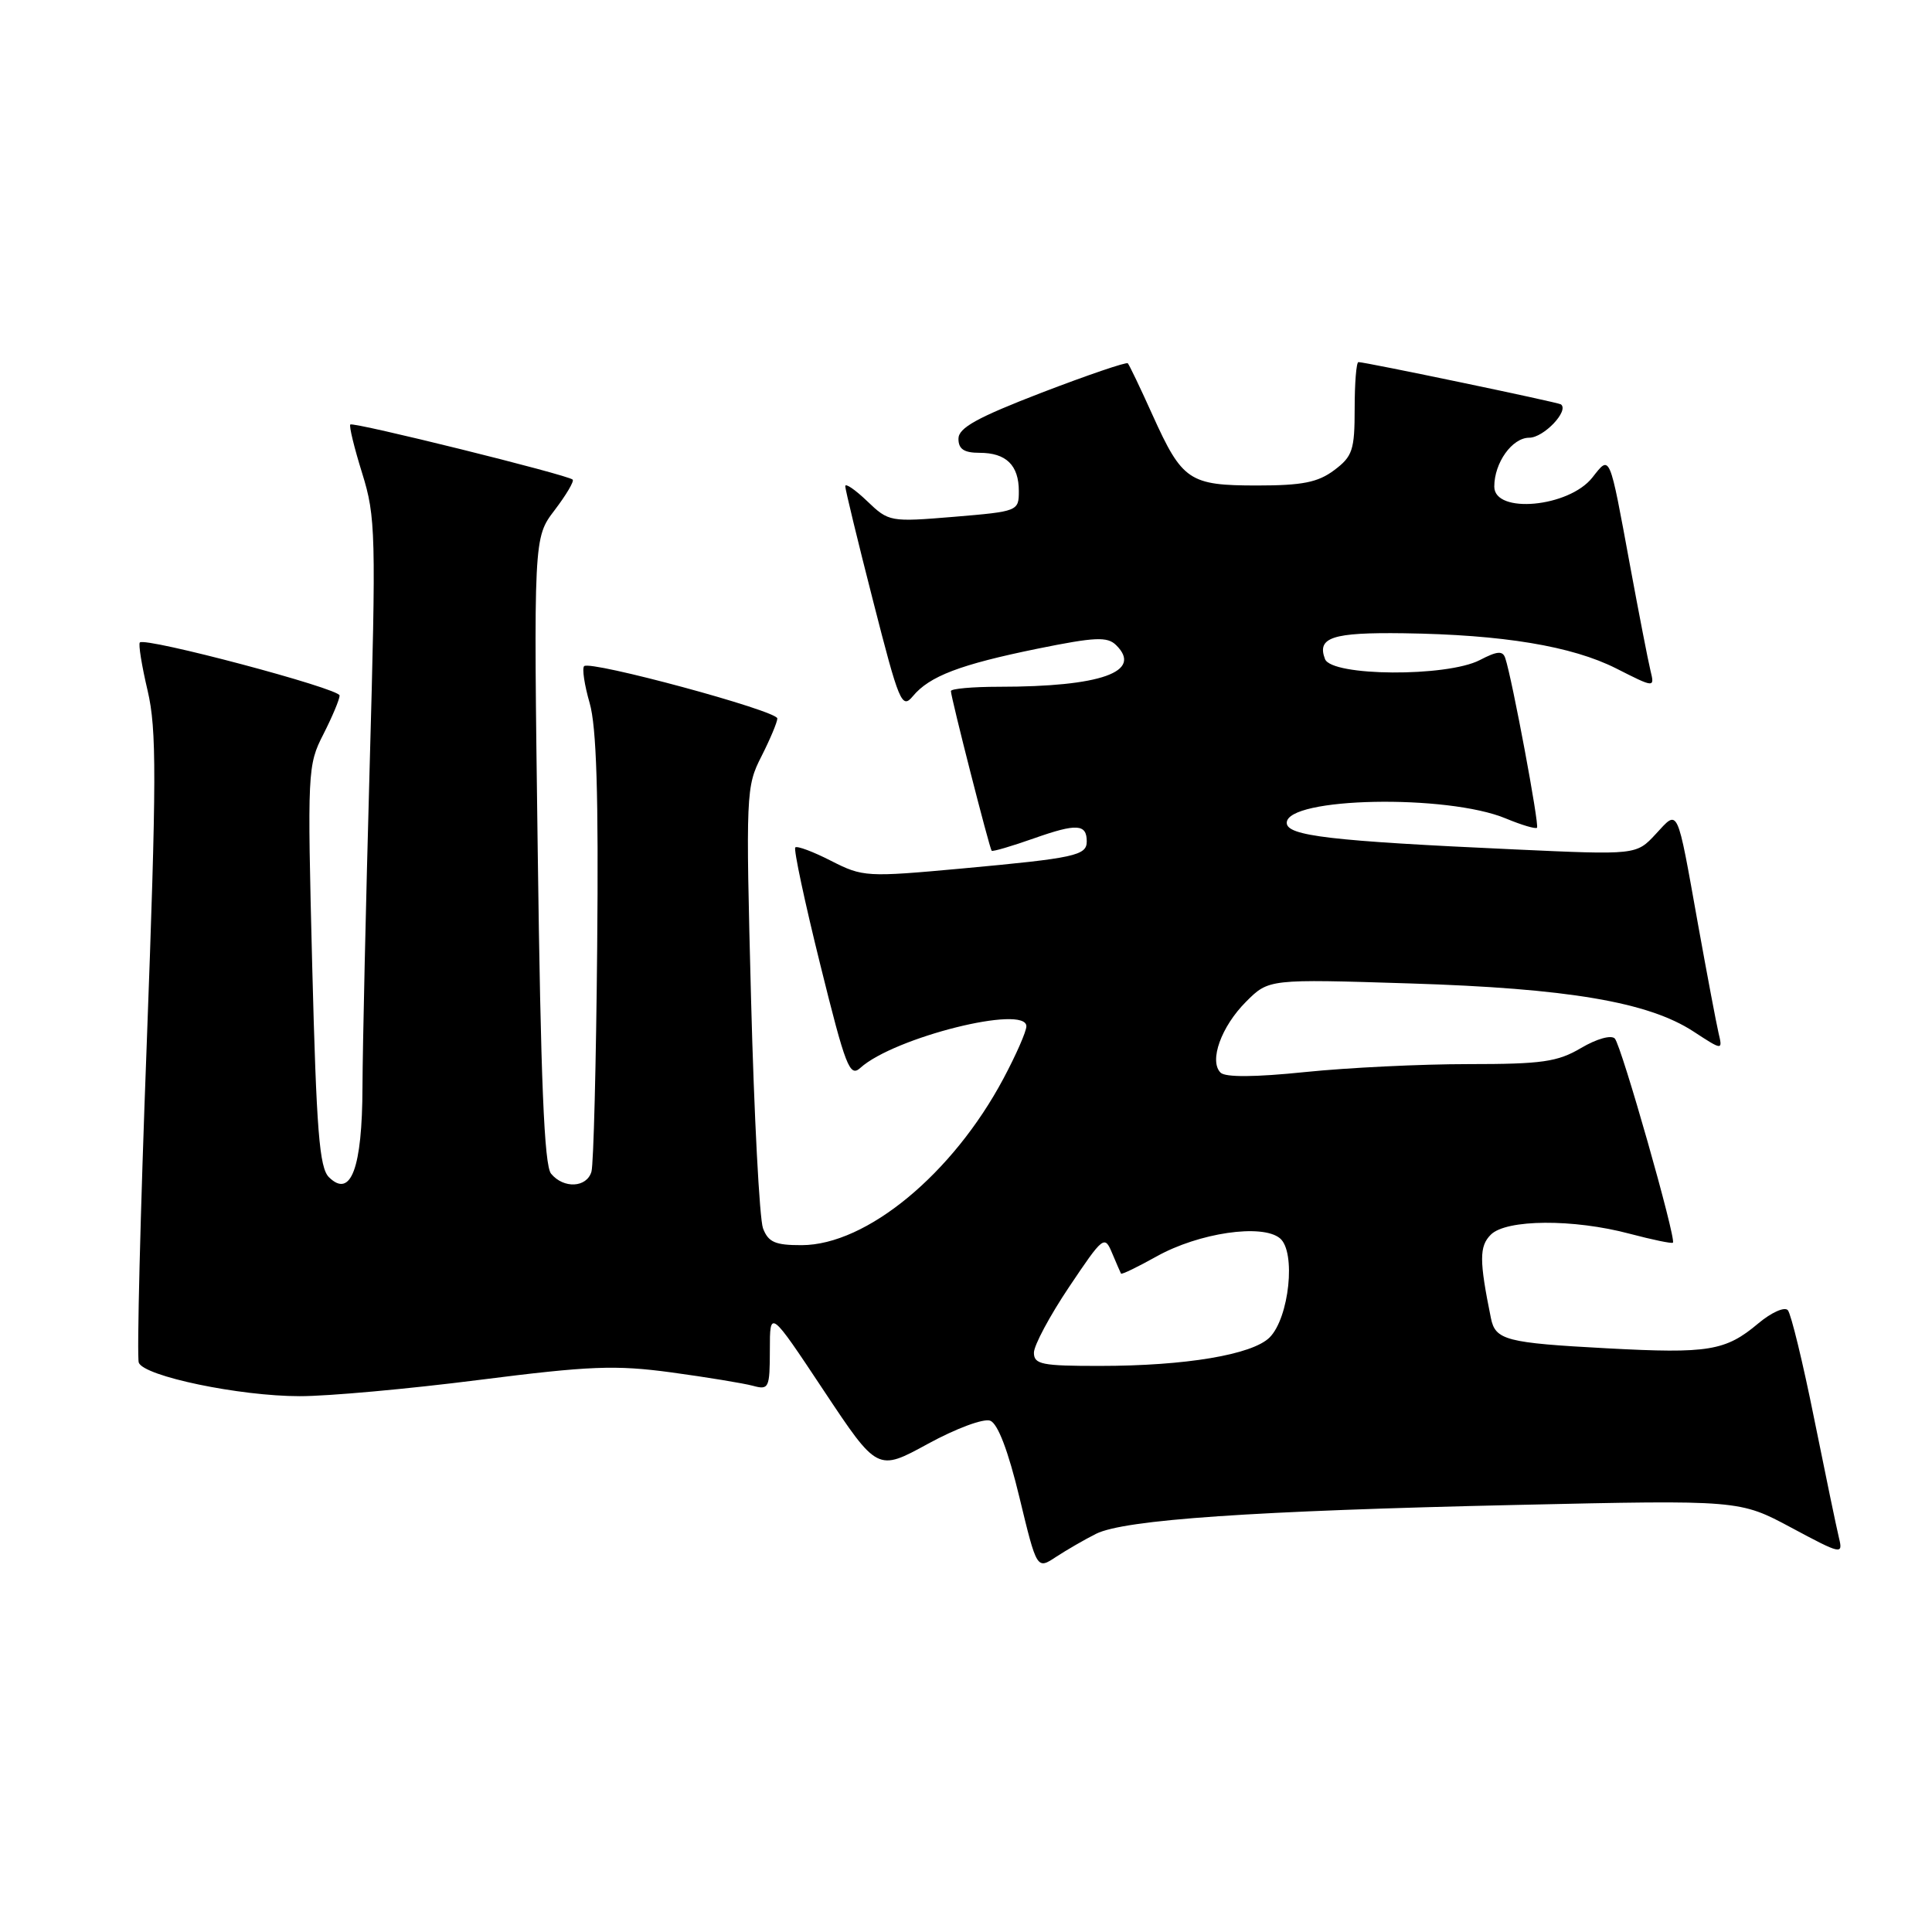 <?xml version="1.0" encoding="UTF-8" standalone="no"?>
<!DOCTYPE svg PUBLIC "-//W3C//DTD SVG 1.1//EN" "http://www.w3.org/Graphics/SVG/1.1/DTD/svg11.dtd" >
<svg xmlns="http://www.w3.org/2000/svg" xmlns:xlink="http://www.w3.org/1999/xlink" version="1.1" viewBox="0 0 256 256">
 <g >
 <path fill="currentColor"
d=" M 145.23 203.24 C 148.98 201.36 166.05 200.19 201.00 199.41 C 230.50 198.75 230.50 198.75 237.37 202.43 C 243.98 205.97 244.22 206.03 243.68 203.81 C 243.37 202.54 241.89 195.43 240.39 188.00 C 238.90 180.57 237.32 174.10 236.90 173.61 C 236.47 173.12 234.72 173.90 232.98 175.36 C 228.64 179.01 226.40 179.38 212.97 178.66 C 199.53 177.94 198.14 177.58 197.55 174.64 C 196.00 167.02 196.00 165.14 197.54 163.60 C 199.59 161.55 208.49 161.49 215.95 163.48 C 218.95 164.27 221.52 164.81 221.67 164.66 C 222.14 164.19 214.84 138.52 213.97 137.61 C 213.49 137.11 211.58 137.64 209.51 138.86 C 206.38 140.71 204.33 141.00 194.55 141.00 C 188.31 141.00 178.60 141.47 172.96 142.05 C 166.27 142.74 162.36 142.76 161.73 142.13 C 160.18 140.58 161.82 136.02 165.11 132.73 C 168.12 129.72 168.12 129.72 186.81 130.31 C 207.73 130.96 218.40 132.77 224.38 136.67 C 228.27 139.21 228.27 139.21 227.71 136.85 C 227.41 135.56 226.19 129.10 225.00 122.50 C 222.15 106.59 222.44 107.23 219.39 110.52 C 216.82 113.29 216.82 113.29 200.66 112.55 C 176.27 111.44 170.50 110.76 170.50 109.03 C 170.50 105.63 191.79 105.21 199.55 108.46 C 201.62 109.32 203.47 109.87 203.66 109.68 C 203.99 109.34 200.37 89.95 199.46 87.22 C 199.13 86.20 198.41 86.25 196.07 87.47 C 191.70 89.72 176.45 89.63 175.57 87.33 C 174.47 84.46 176.53 83.78 186.00 83.91 C 199.11 84.09 208.30 85.61 214.17 88.58 C 219.26 91.16 219.26 91.16 218.69 88.83 C 218.38 87.55 217.17 81.33 216.00 75.00 C 213.22 59.91 213.37 60.26 211.00 63.27 C 207.90 67.22 198.00 68.14 198.00 64.48 C 198.00 61.31 200.37 58.00 202.63 58.00 C 204.55 58.00 207.95 54.42 206.83 53.58 C 206.47 53.31 180.83 47.96 180.00 47.98 C 179.72 47.99 179.50 50.76 179.50 54.13 C 179.50 59.64 179.22 60.48 176.79 62.30 C 174.63 63.92 172.56 64.33 166.59 64.33 C 157.58 64.33 156.66 63.72 152.72 55.00 C 151.11 51.42 149.63 48.34 149.44 48.14 C 149.26 47.94 144.13 49.69 138.05 52.02 C 129.47 55.33 127.00 56.69 127.00 58.14 C 127.00 59.51 127.74 60.00 129.80 60.00 C 133.32 60.00 135.00 61.64 135.00 65.08 C 135.00 67.73 134.88 67.77 126.41 68.48 C 117.94 69.18 117.77 69.15 114.91 66.41 C 113.31 64.88 112.00 63.98 112.00 64.42 C 112.00 64.85 113.66 71.71 115.70 79.67 C 119.13 93.10 119.50 94.00 120.95 92.26 C 123.16 89.59 127.22 88.05 137.50 85.95 C 145.10 84.41 146.72 84.33 147.89 85.48 C 151.48 89.01 145.89 91.00 132.36 91.00 C 128.86 91.00 126.00 91.26 126.00 91.57 C 126.00 92.40 131.12 112.45 131.40 112.73 C 131.53 112.87 134.08 112.12 137.05 111.07 C 142.67 109.09 144.00 109.17 144.00 111.49 C 144.00 113.36 142.47 113.70 127.48 115.08 C 114.81 116.24 114.34 116.21 110.13 114.07 C 107.75 112.85 105.61 112.05 105.38 112.29 C 105.14 112.53 106.63 119.52 108.69 127.82 C 112.05 141.38 112.59 142.78 114.00 141.50 C 118.46 137.46 136.00 133.07 136.00 135.99 C 136.00 136.67 134.63 139.79 132.96 142.92 C 126.23 155.55 114.82 164.97 106.23 164.99 C 102.71 165.00 101.80 164.60 101.10 162.75 C 100.64 161.51 99.92 147.86 99.52 132.42 C 98.81 105.09 98.85 104.22 100.90 100.21 C 102.05 97.94 103.00 95.68 103.00 95.20 C 103.00 94.18 78.19 87.47 77.40 88.27 C 77.11 88.56 77.44 90.76 78.13 93.15 C 79.04 96.29 79.32 105.28 79.13 125.50 C 78.99 140.90 78.65 154.29 78.37 155.25 C 77.75 157.38 74.69 157.54 73.02 155.52 C 72.11 154.43 71.65 143.20 71.25 112.65 C 70.70 71.26 70.70 71.26 73.49 67.60 C 75.02 65.59 76.10 63.77 75.88 63.55 C 75.25 62.92 46.79 55.87 46.42 56.25 C 46.23 56.43 46.94 59.34 47.99 62.71 C 49.79 68.49 49.84 70.71 48.98 101.67 C 48.48 119.73 48.05 138.80 48.03 144.06 C 48.00 154.79 46.49 158.84 43.59 155.99 C 42.32 154.74 41.93 149.86 41.37 127.99 C 40.72 102.17 40.75 101.39 42.85 97.29 C 44.03 94.97 45.00 92.66 45.00 92.16 C 45.00 91.23 19.26 84.40 18.53 85.13 C 18.32 85.34 18.78 88.21 19.56 91.51 C 20.77 96.68 20.75 103.09 19.44 138.41 C 18.59 160.91 18.12 179.88 18.39 180.56 C 19.08 182.36 31.74 185.00 39.70 185.00 C 43.44 185.01 54.13 184.04 63.46 182.85 C 78.20 180.98 81.53 180.85 88.96 181.85 C 93.66 182.49 98.51 183.29 99.75 183.62 C 101.88 184.20 102.00 183.95 102.01 178.87 C 102.01 173.50 102.01 173.50 109.14 184.24 C 116.27 194.97 116.27 194.97 122.96 191.31 C 126.70 189.27 130.34 187.92 131.21 188.25 C 132.22 188.64 133.60 192.26 135.08 198.41 C 137.39 207.98 137.39 207.98 139.94 206.29 C 141.35 205.37 143.73 203.99 145.23 203.24 Z  M 137.00 179.24 C 137.00 178.27 139.10 174.35 141.66 170.53 C 146.19 163.78 146.36 163.65 147.36 166.04 C 147.93 167.39 148.46 168.62 148.54 168.76 C 148.63 168.91 150.75 167.88 153.26 166.48 C 158.84 163.36 167.24 162.12 169.60 164.08 C 171.75 165.86 170.83 174.61 168.23 177.22 C 165.94 179.50 157.12 180.99 145.75 180.99 C 138.06 181.00 137.00 180.79 137.00 179.24 Z "/>
</g>
</svg>